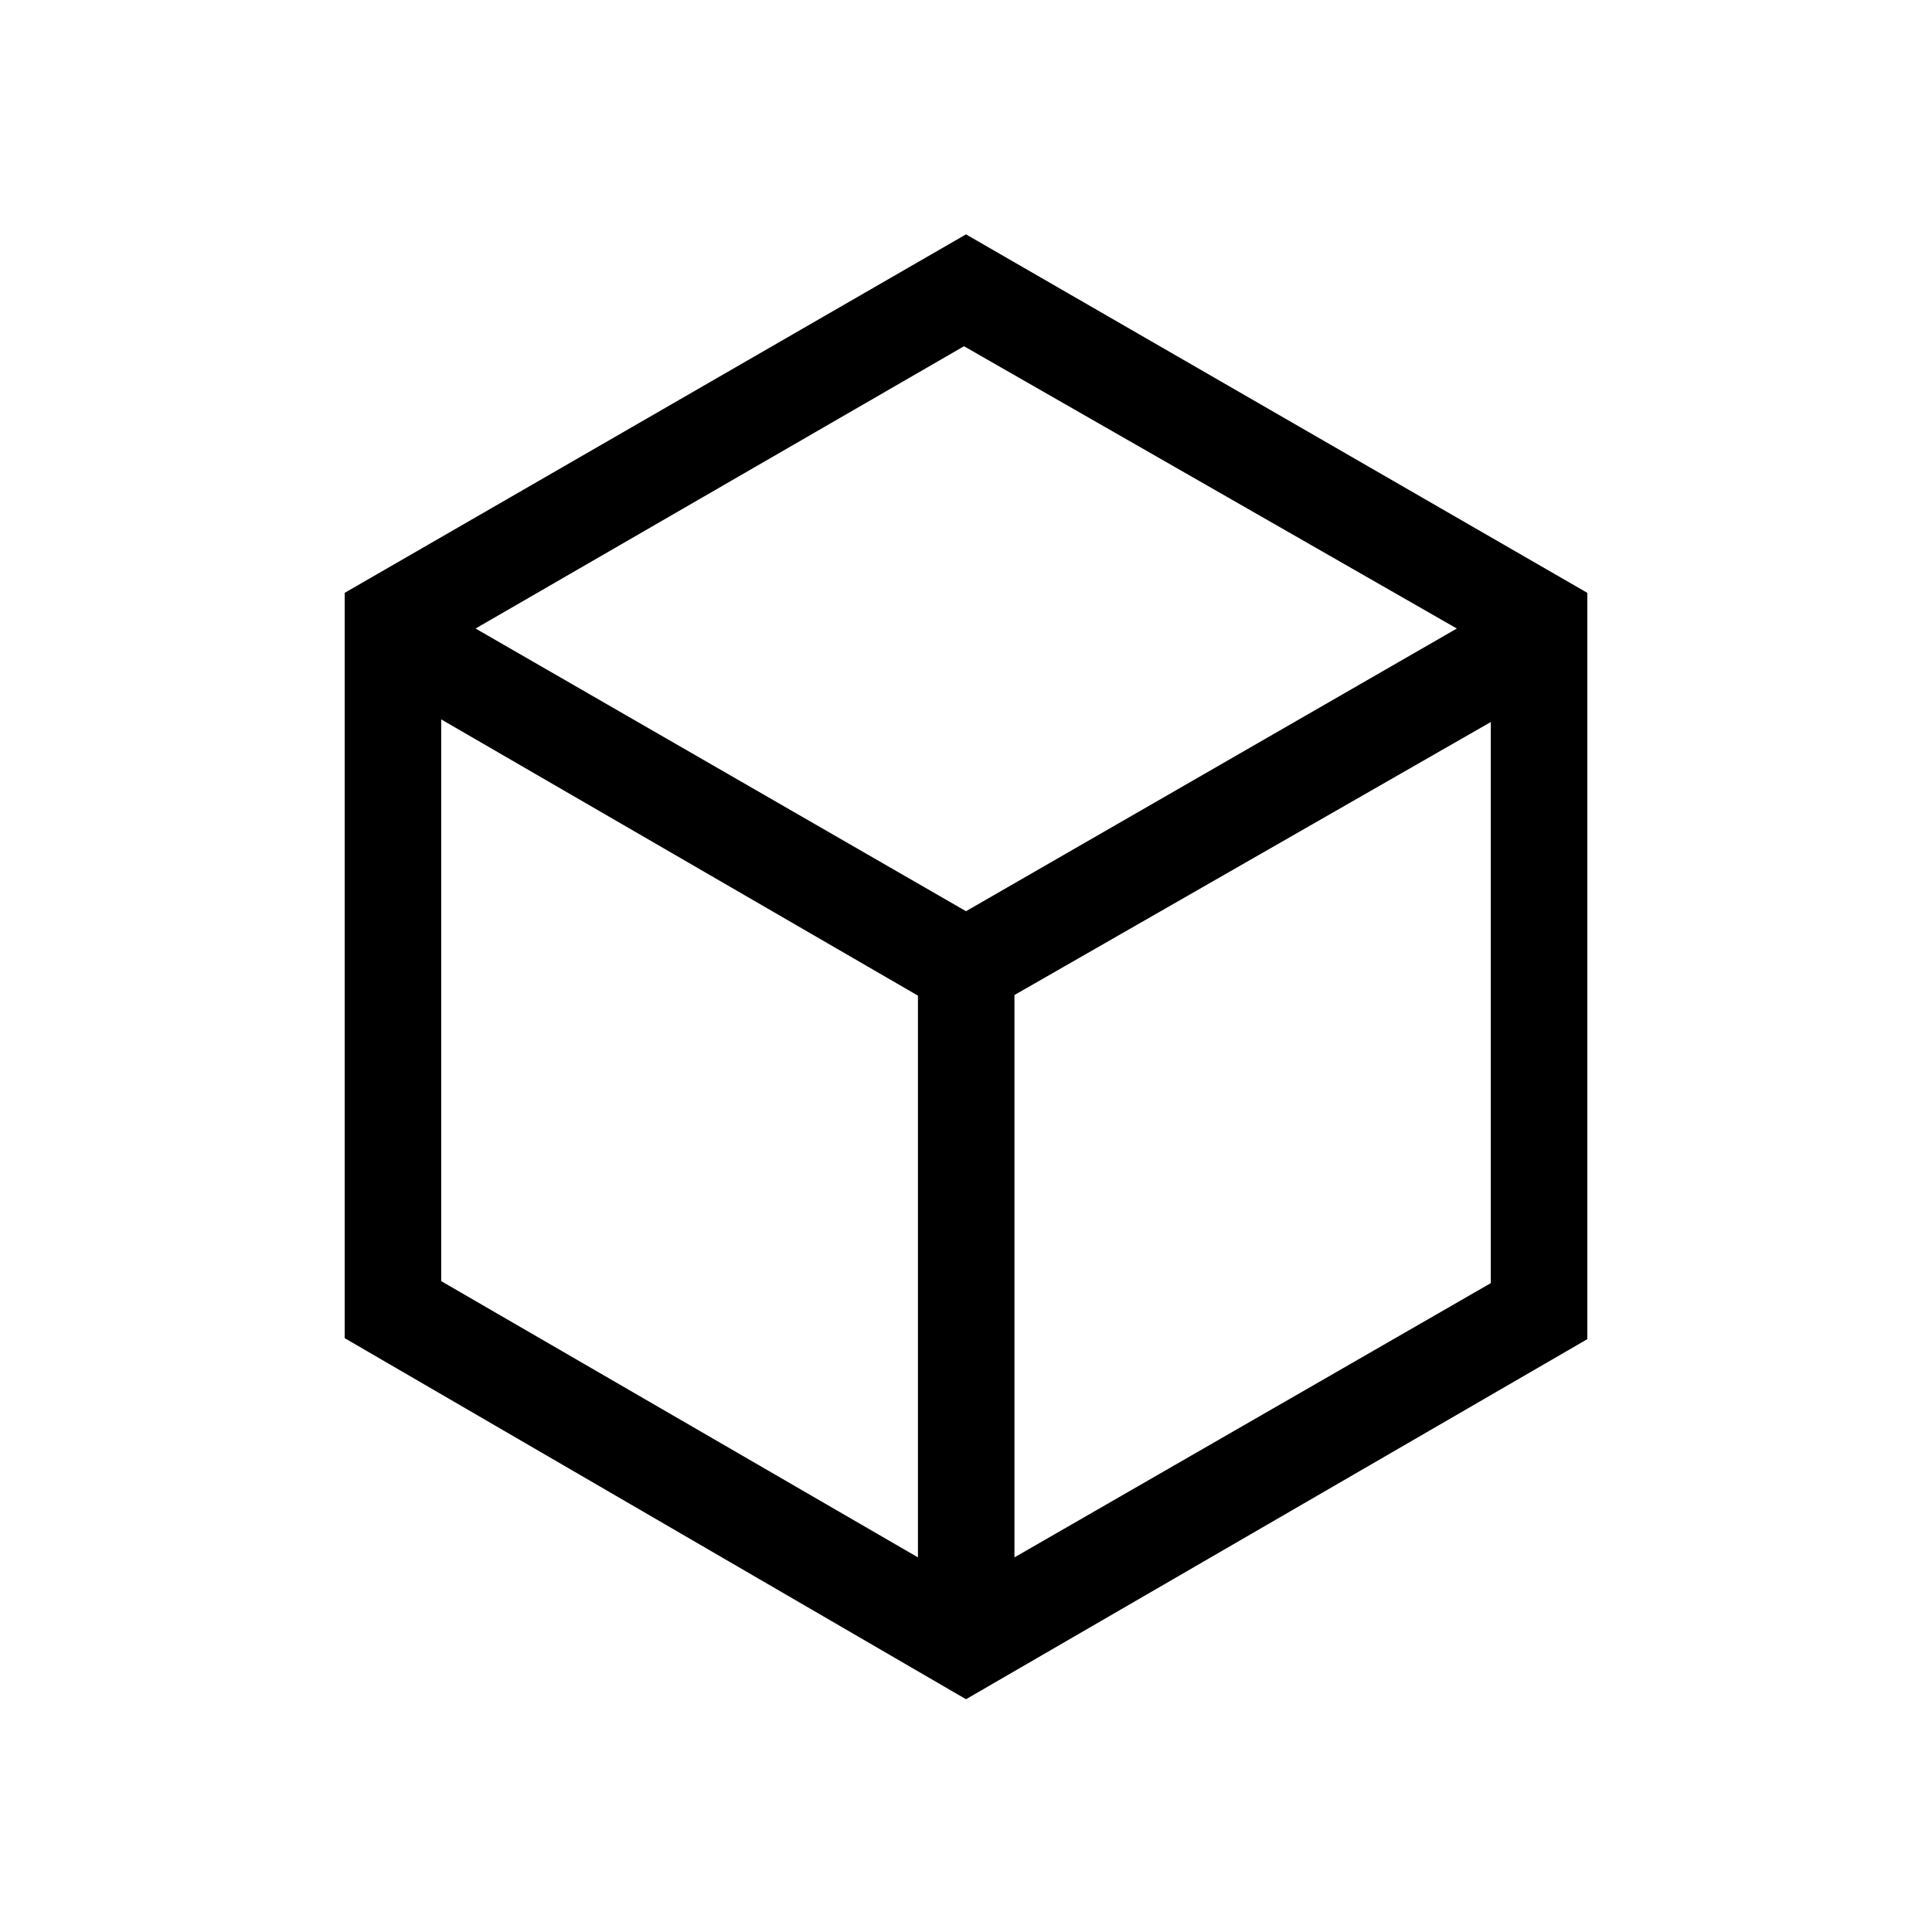 <svg xmlns="http://www.w3.org/2000/svg" height="20" viewBox="0 -960 960 960" width="20"><path d="M456.12-186.15v-279.12L219.23-602.54v279.12l236.89 137.27Zm47.96 0 236.69-136.27v-278.81L504.08-465.58v279.43ZM480-507.23l243.89-140.46L479-787.96 236.31-647.69 480-507.23ZM171.27-295.08v-370.34L480-843.54l308.73 178.12v370.84L480-115.66 171.27-295.08ZM480-480Z"/></svg>